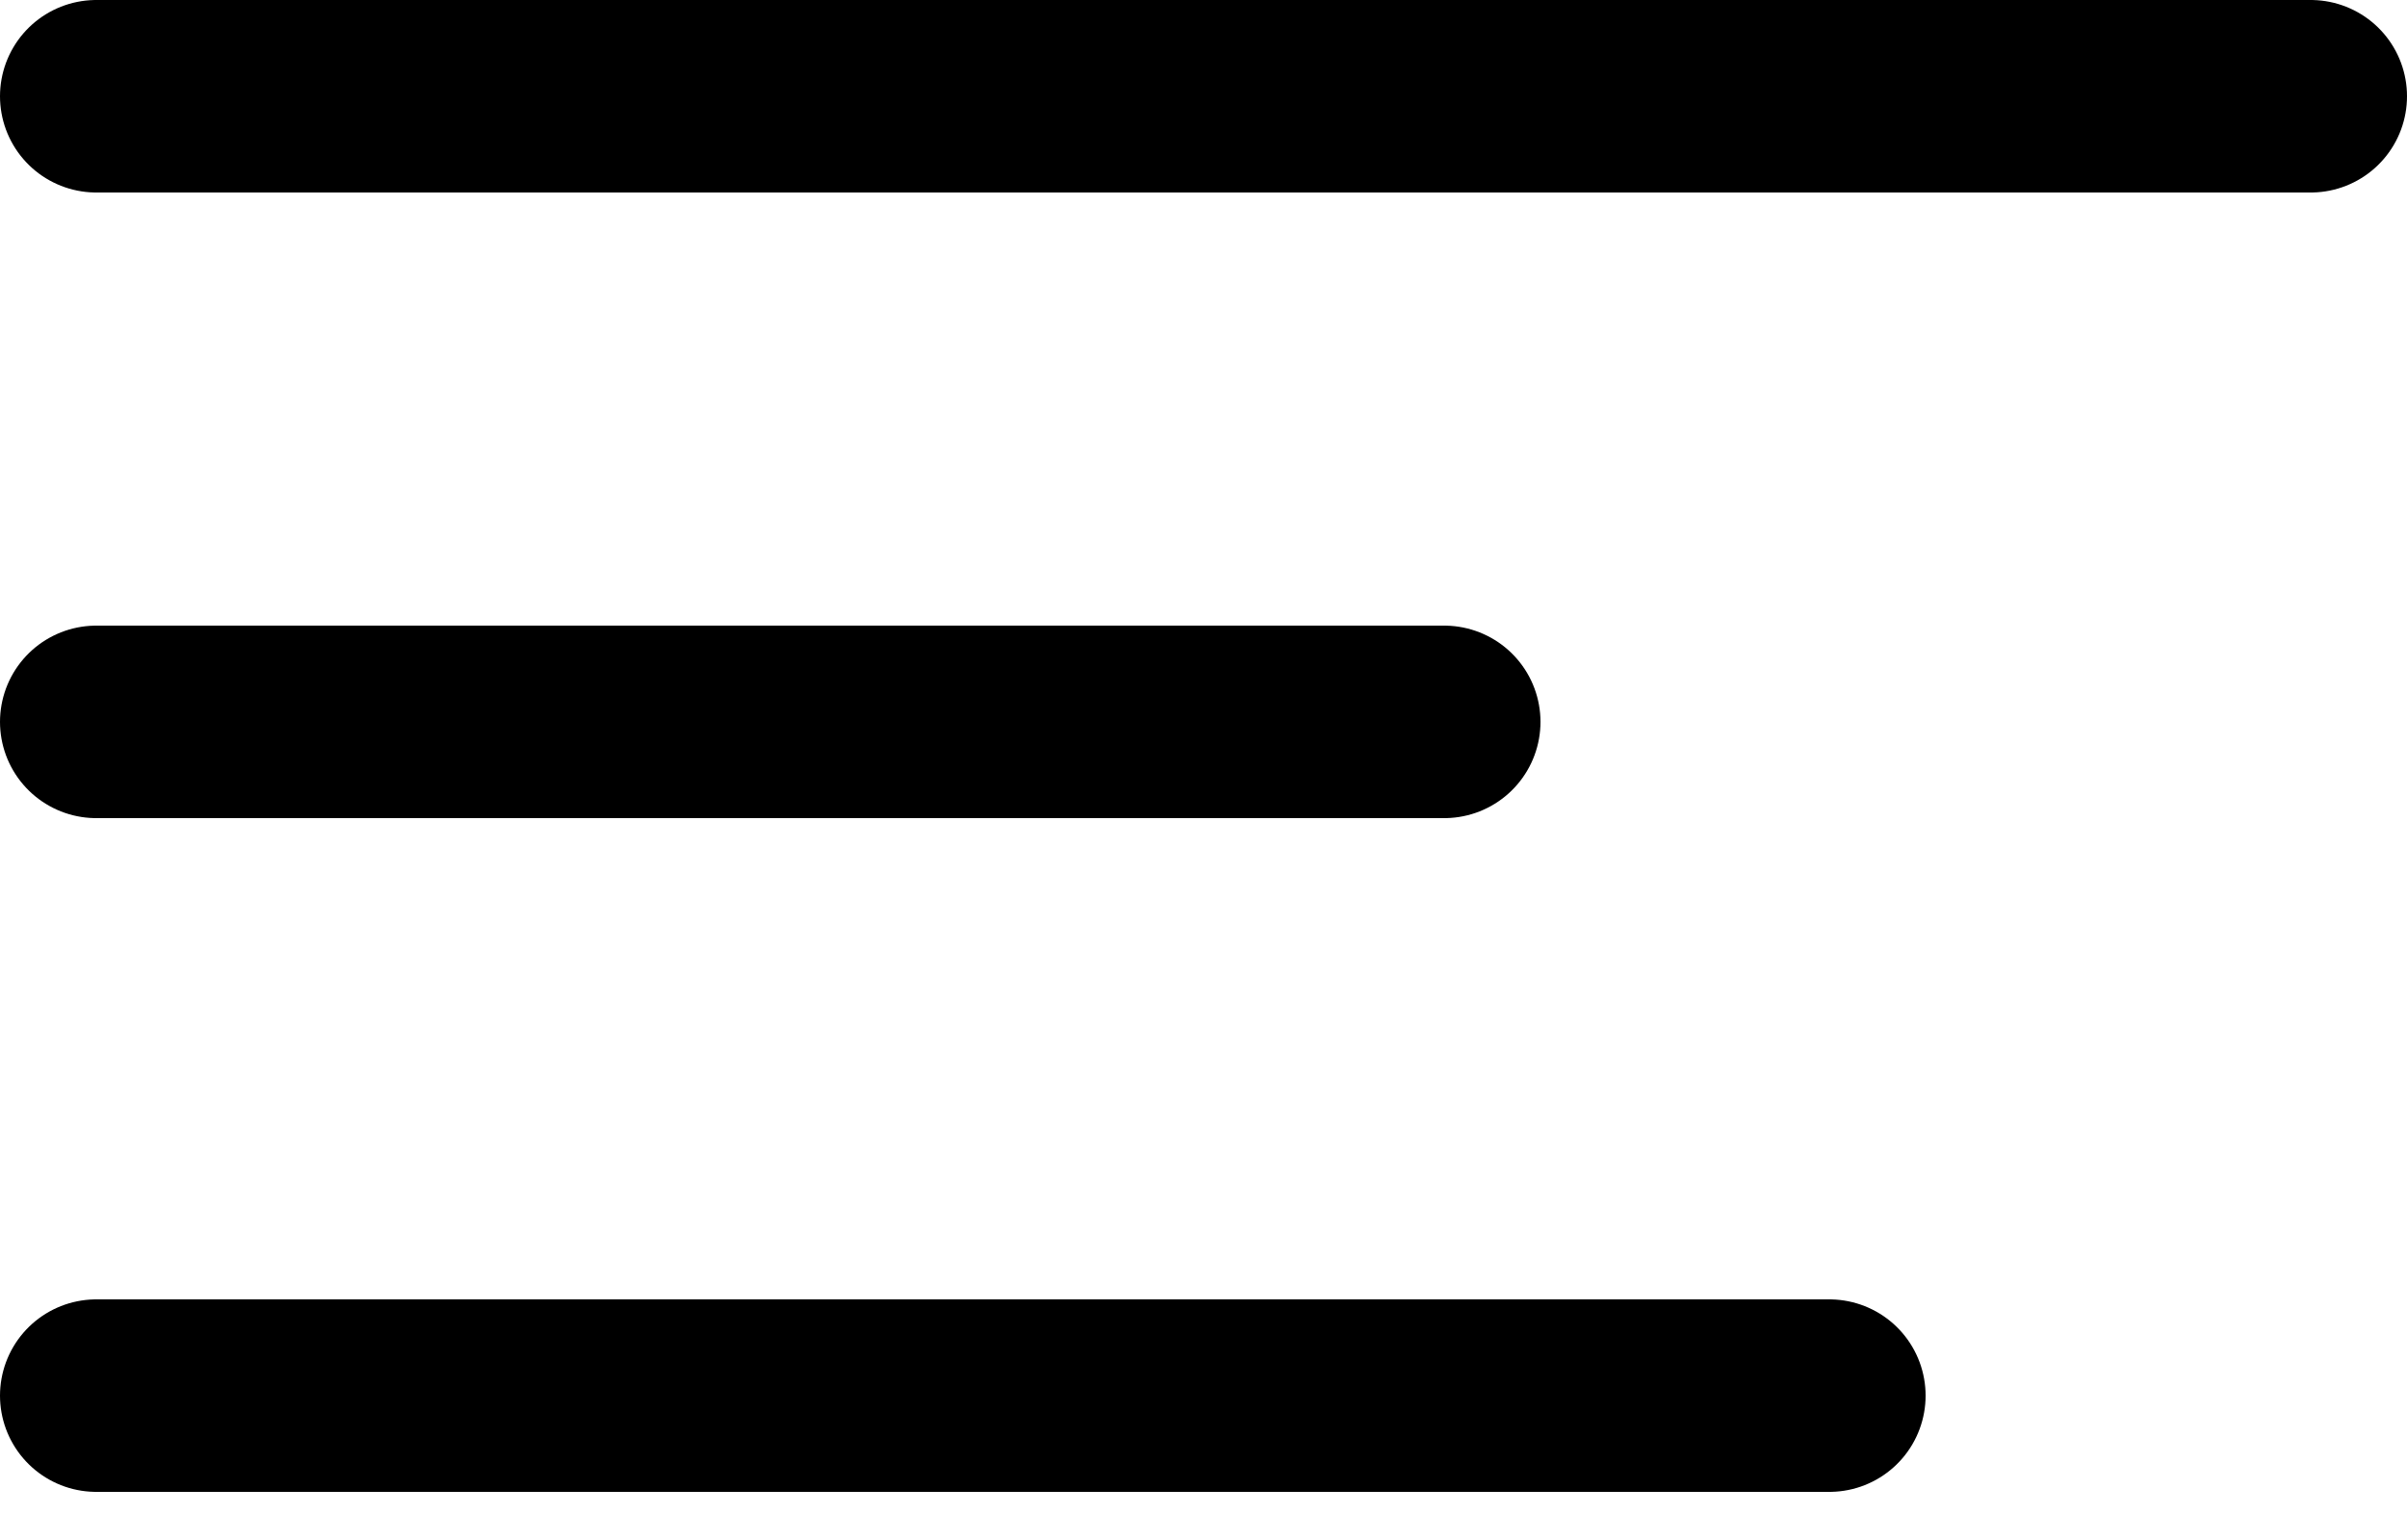 <svg width="25" height="16" viewBox="0 0 25 16" fill="none" xmlns="http://www.w3.org/2000/svg">
<path d="M1 1H24" stroke="black" stroke-width="2" stroke-linecap="round" stroke-linejoin="round"/>
<path d="M1 14.5H19" stroke="black" stroke-width="2" stroke-linecap="round" stroke-linejoin="round"/>
<path d="M1 7.5H15" stroke="black" stroke-width="2" stroke-linecap="round" stroke-linejoin="round"/>
</svg>
